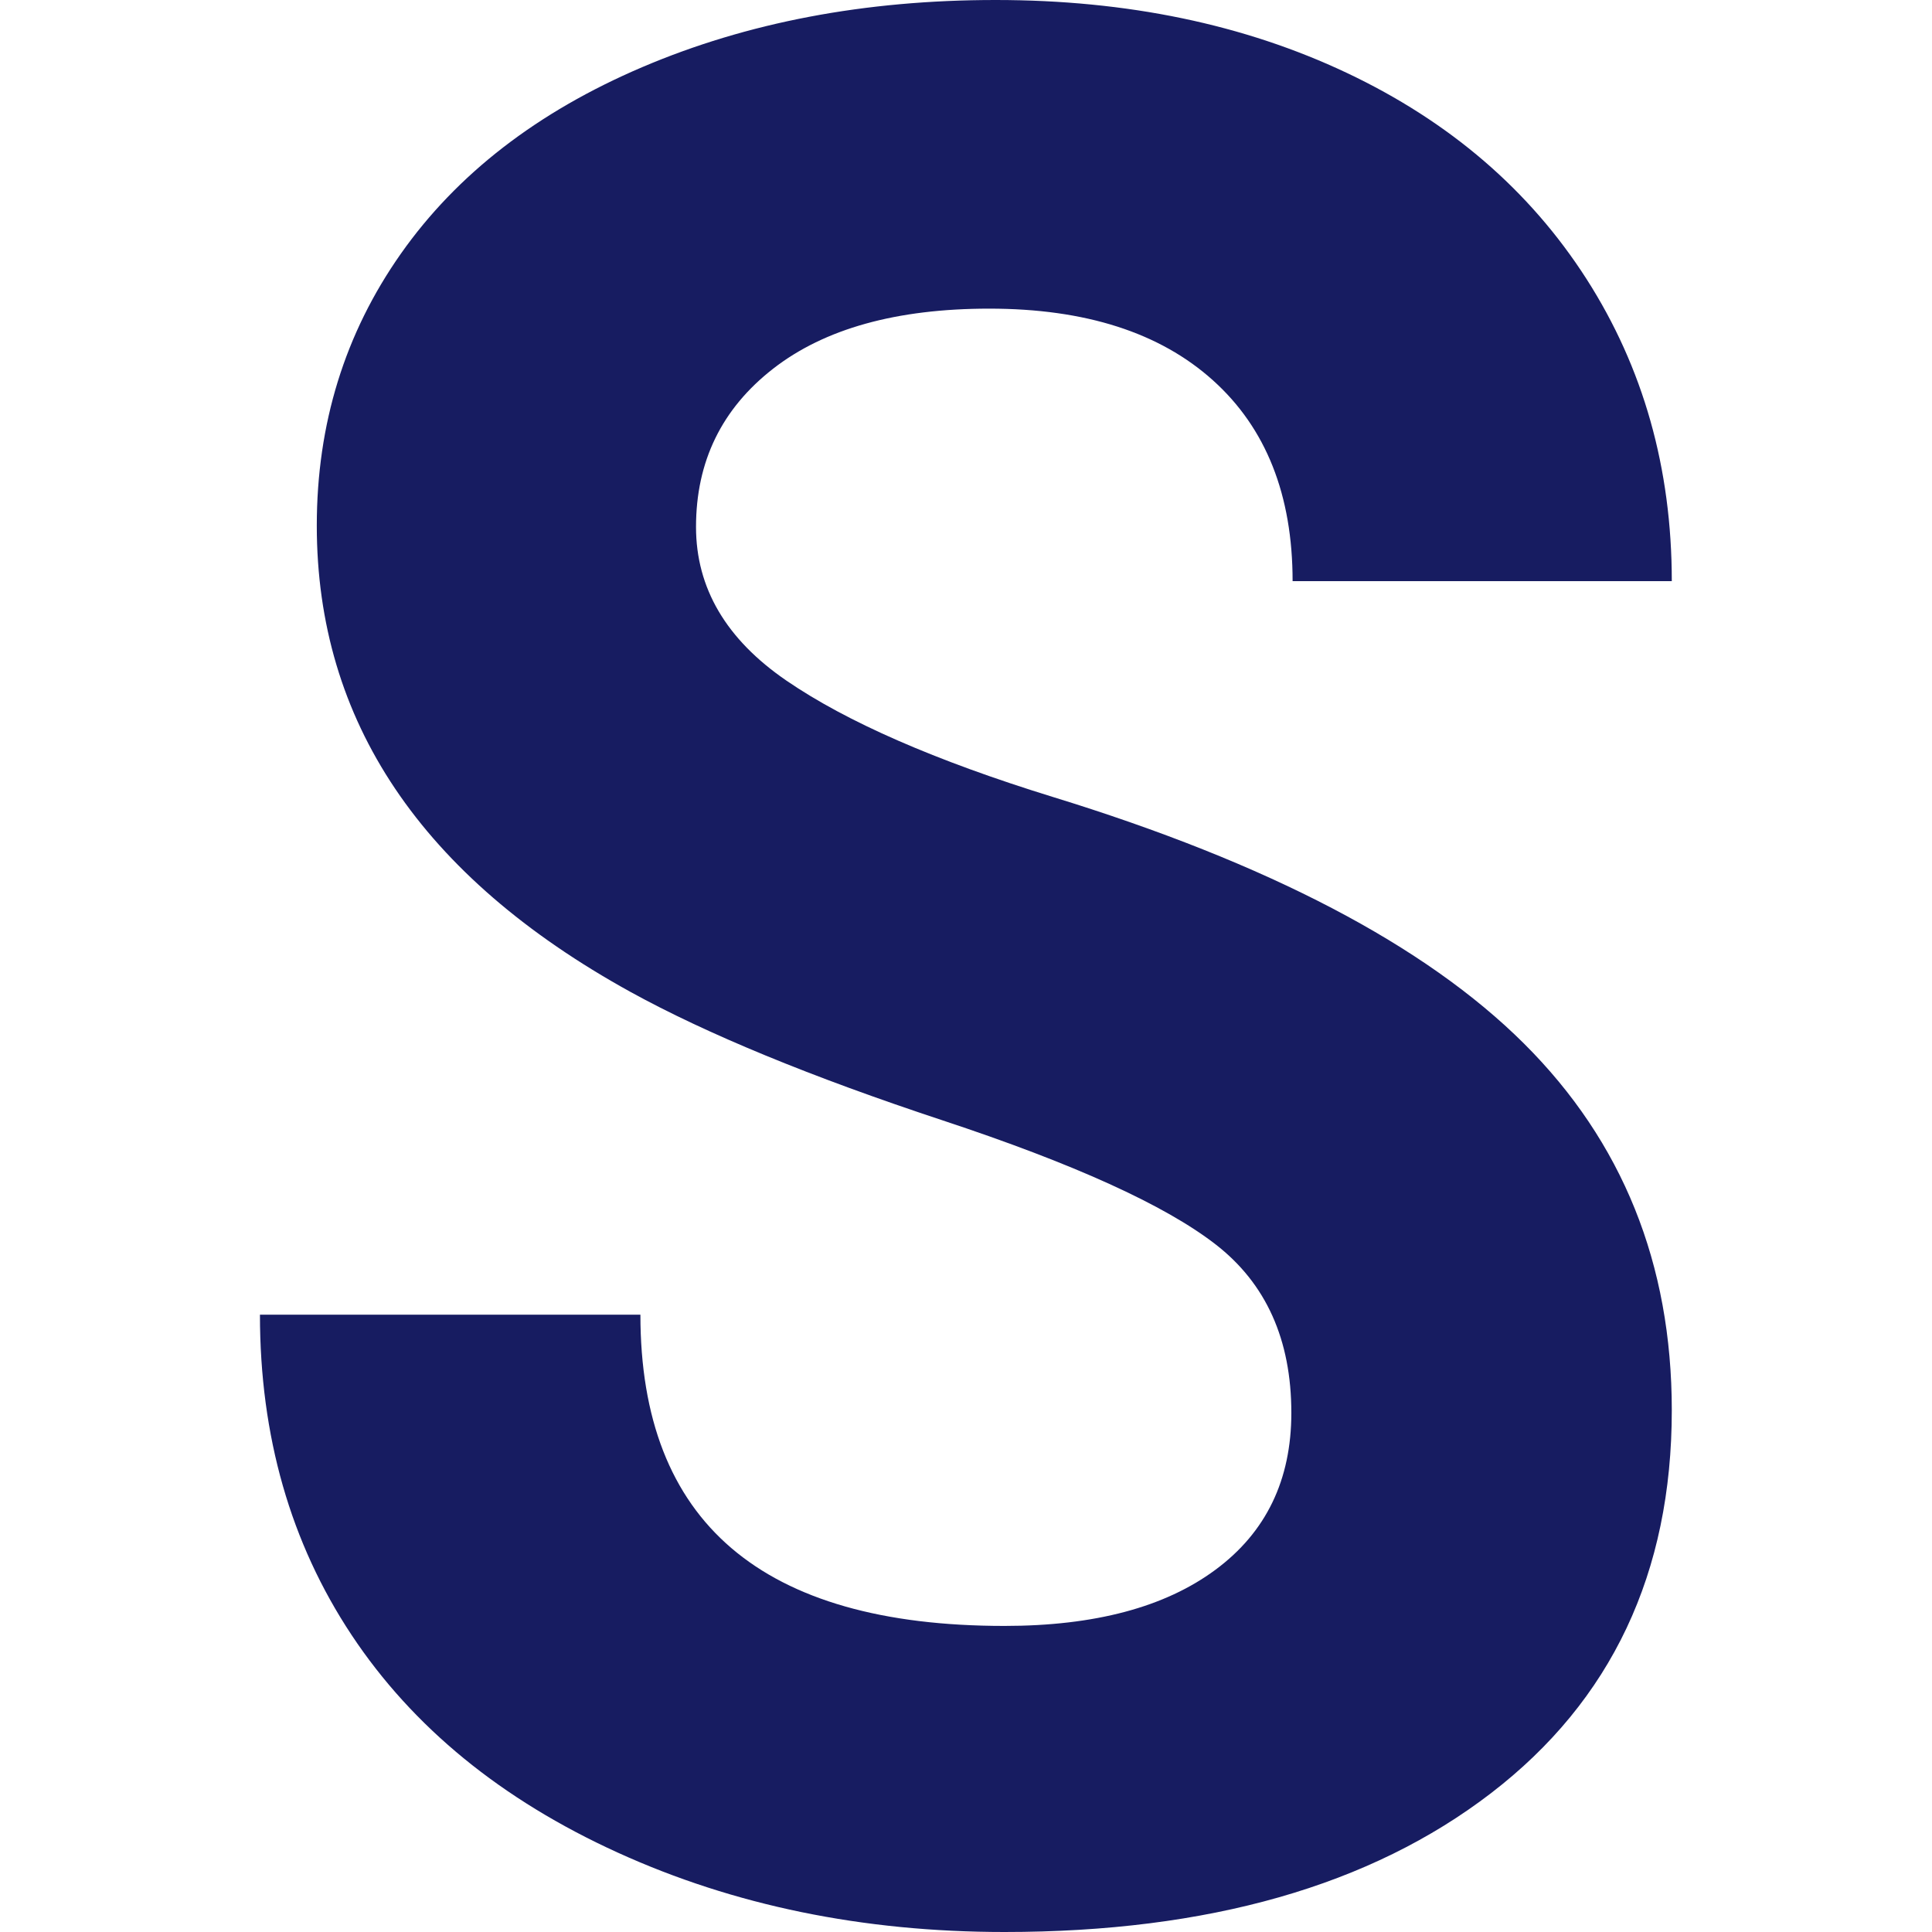 <?xml version="1.0" standalone="no"?><!DOCTYPE svg PUBLIC "-//W3C//DTD SVG 1.1//EN" "http://www.w3.org/Graphics/SVG/1.1/DTD/svg11.dtd"><svg t="1754041409721" class="icon" viewBox="0 0 1024 1024" version="1.1" xmlns="http://www.w3.org/2000/svg" p-id="11346" xmlns:xlink="http://www.w3.org/1999/xlink" width="200" height="200"><path d="M684.436 748.839c0-38.794-13.391-68.569-40.192-89.324-26.782-20.775-75.028-42.673-144.699-65.713-69.671-23.04-124.849-45.745-165.474-68.116C223.301 464.542 167.906 382.169 167.906 278.587c0-53.839 14.848-101.868 44.544-144.089 29.696-42.201 72.35-75.185 127.961-98.914C396.042 11.855 458.447 0 527.665 0c69.691 0 131.761 12.898 186.25 38.676 54.489 25.797 96.807 62.169 126.956 109.174C871.001 194.855 886.085 248.241 886.085 308.027H685.105c0-45.647-14.06-81.132-42.201-106.437-28.14-25.324-67.663-38.006-118.587-38.006-49.113 0-87.316 10.634-114.55 31.842s-40.862 49.172-40.862 83.85c0 32.394 15.951 59.55 47.892 81.447 31.941 21.898 78.946 42.437 141.017 61.617 114.334 35.131 197.632 78.71 249.895 130.737 52.244 52.007 78.375 116.815 78.375 194.383 0 86.252-31.941 153.895-95.803 202.949C726.42 999.463 640.443 1024 532.372 1024c-75.028 0-143.36-14.041-204.997-42.102-61.637-28.062-108.642-66.501-141.036-115.338C153.964 817.723 137.777 761.147 137.777 696.812h201.649c0 109.982 64.315 164.962 192.945 164.962 47.774 0 85.071-9.925 111.852-29.775 26.821-19.85 40.212-47.577 40.212-83.161z" fill="#171C61" p-id="11347"></path></svg>